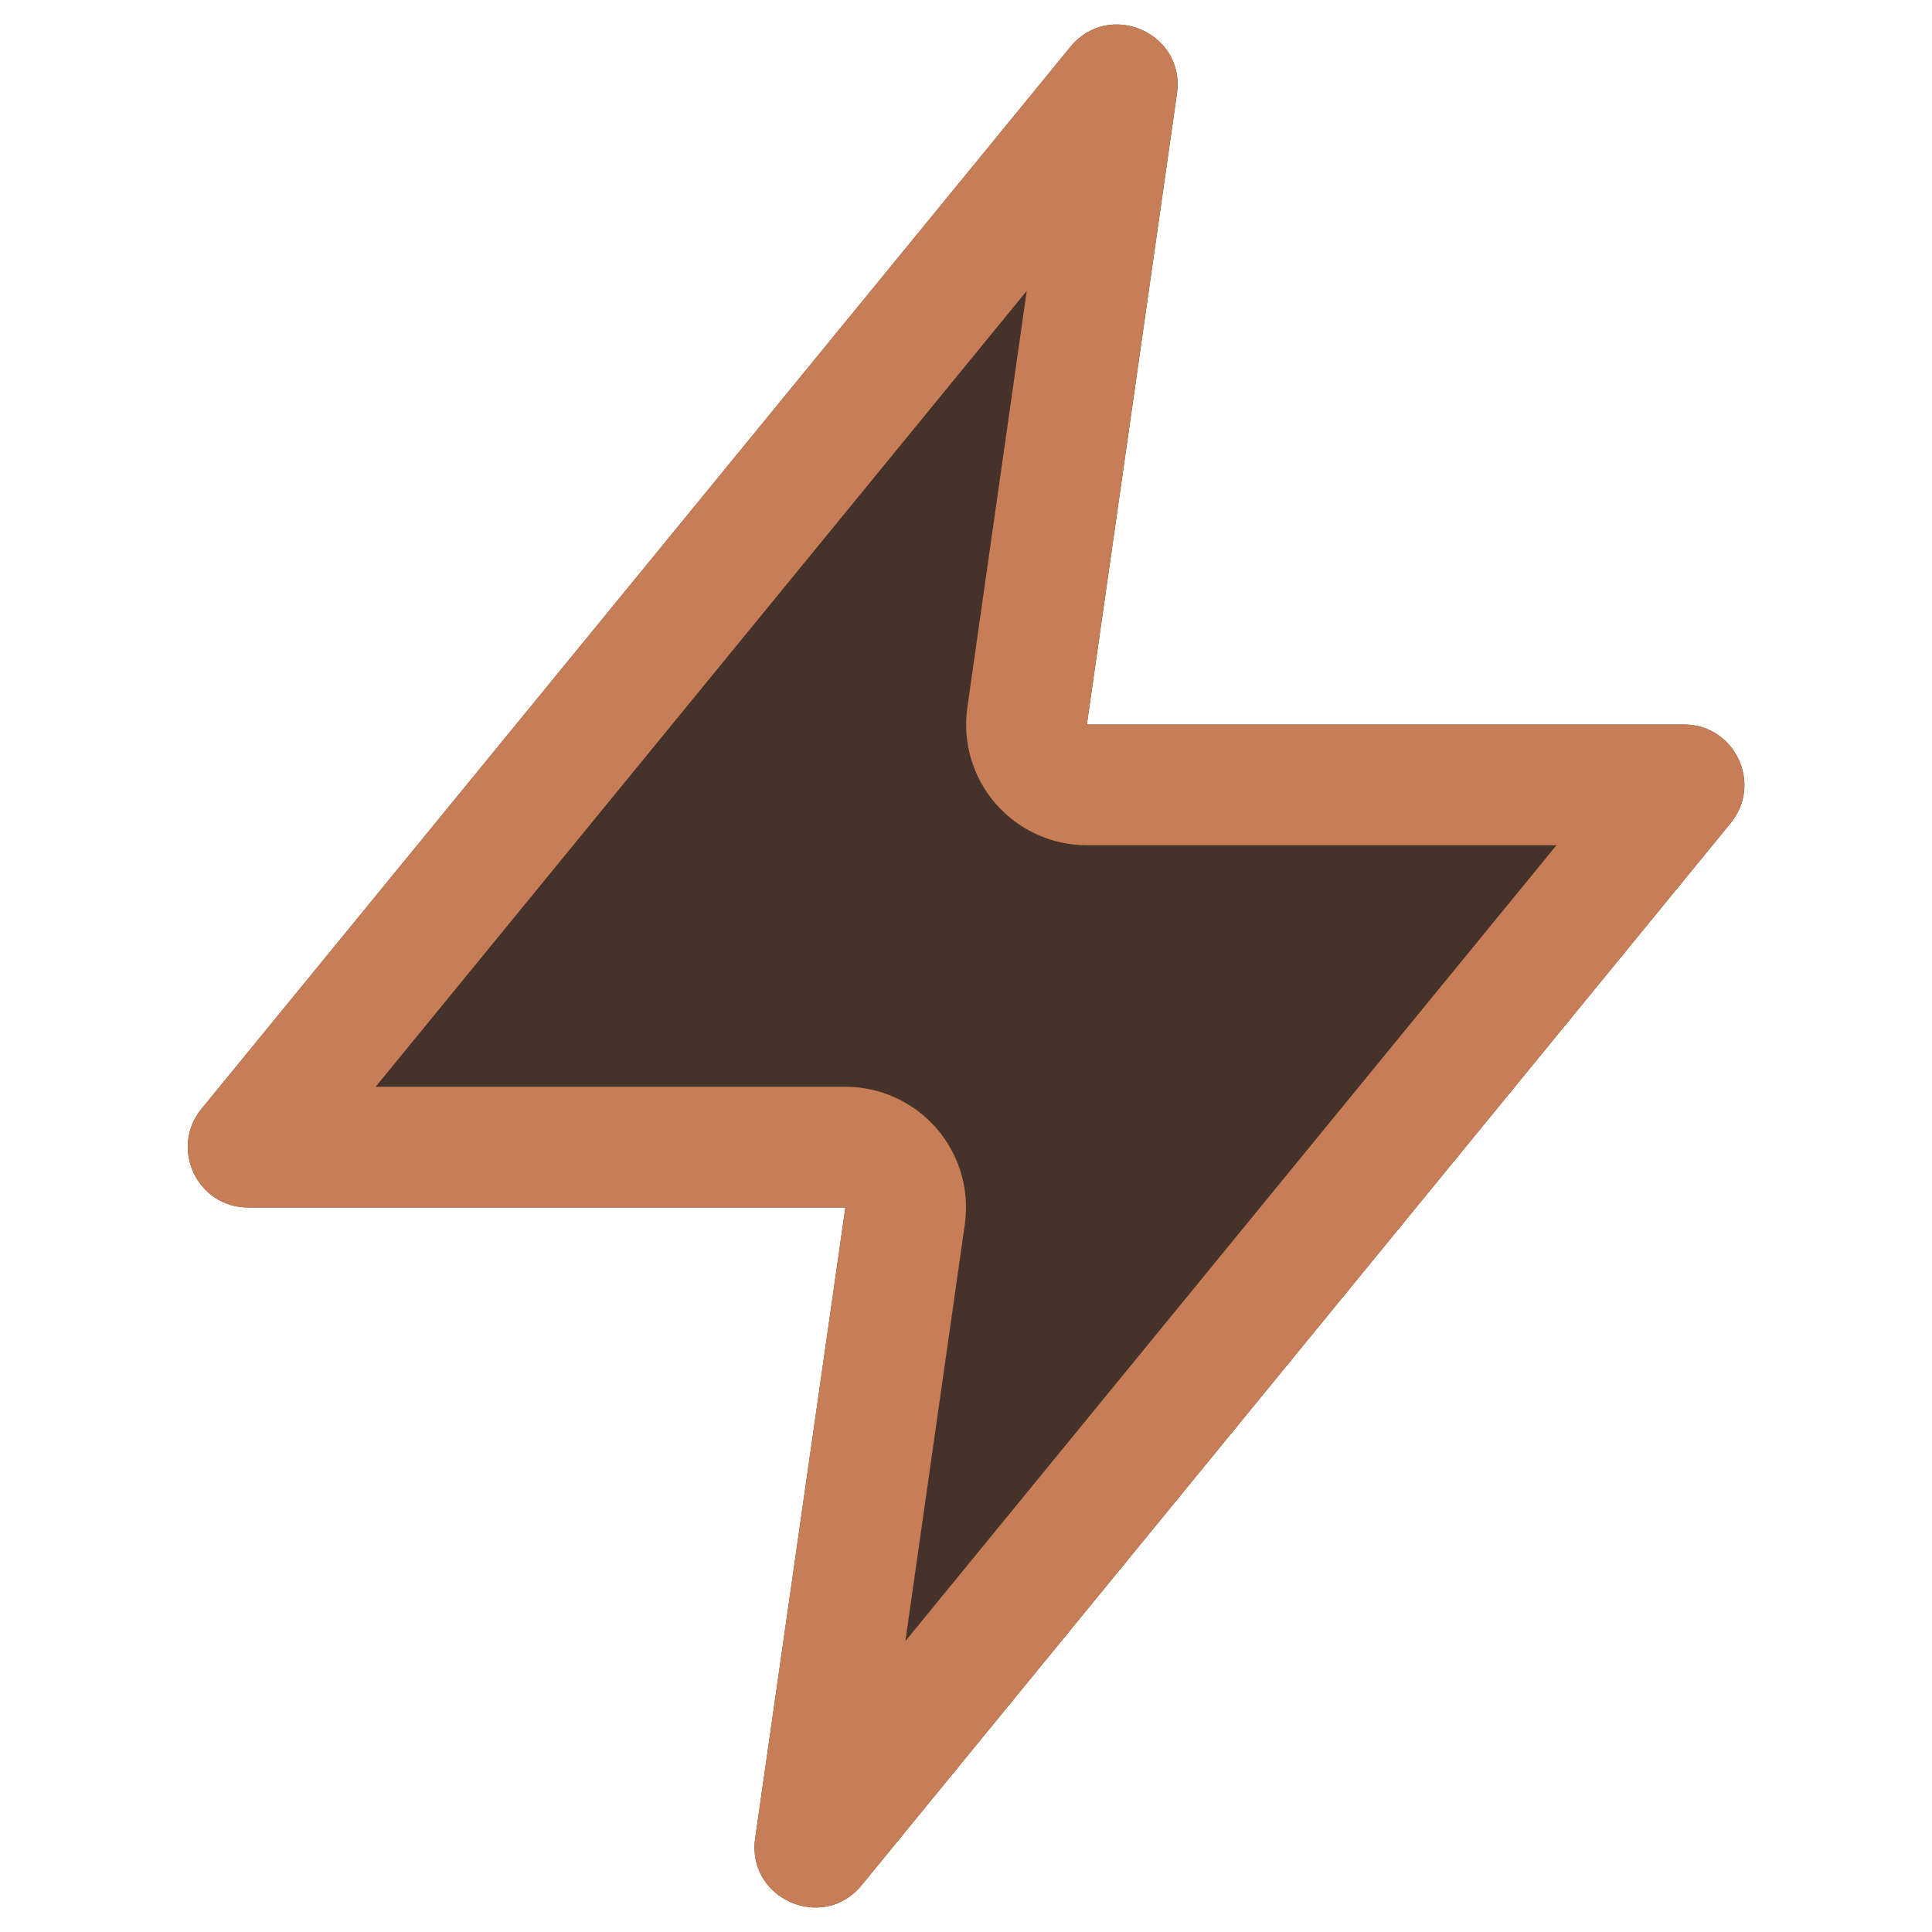 <svg width="16" height="16" viewBox="0 0 16 16" fill="none" xmlns="http://www.w3.org/2000/svg">
<path fill-rule="evenodd" clip-rule="evenodd" d="M9.747 0.775C9.819 0.274 9.186 -0.004 8.865 0.388L1.669 9.183C1.402 9.51 1.634 10 2.056 10H7.001L6.254 15.225C6.183 15.726 6.816 16.004 7.136 15.612L14.332 6.817C14.6 6.49 14.367 6 13.945 6H9.001L9.747 0.775Z" fill="#45322B"/>
<path fill-rule="evenodd" clip-rule="evenodd" d="M8.245 6.655C8.055 6.436 7.97 6.146 8.011 5.859L8.503 2.409L3.111 9H7.001C7.29 9 7.566 9.126 7.756 9.345C7.946 9.564 8.031 9.854 7.99 10.141L7.498 13.591L12.89 7H9.001C8.711 7 8.435 6.874 8.245 6.655ZM9.747 0.775C9.819 0.274 9.186 -0.004 8.865 0.388L1.669 9.183C1.402 9.51 1.634 10 2.056 10H7.001L6.254 15.225C6.183 15.726 6.816 16.004 7.136 15.612L14.332 6.817C14.6 6.49 14.367 6 13.945 6H9.001L9.747 0.775Z" fill="#C77D55"/>
</svg>
